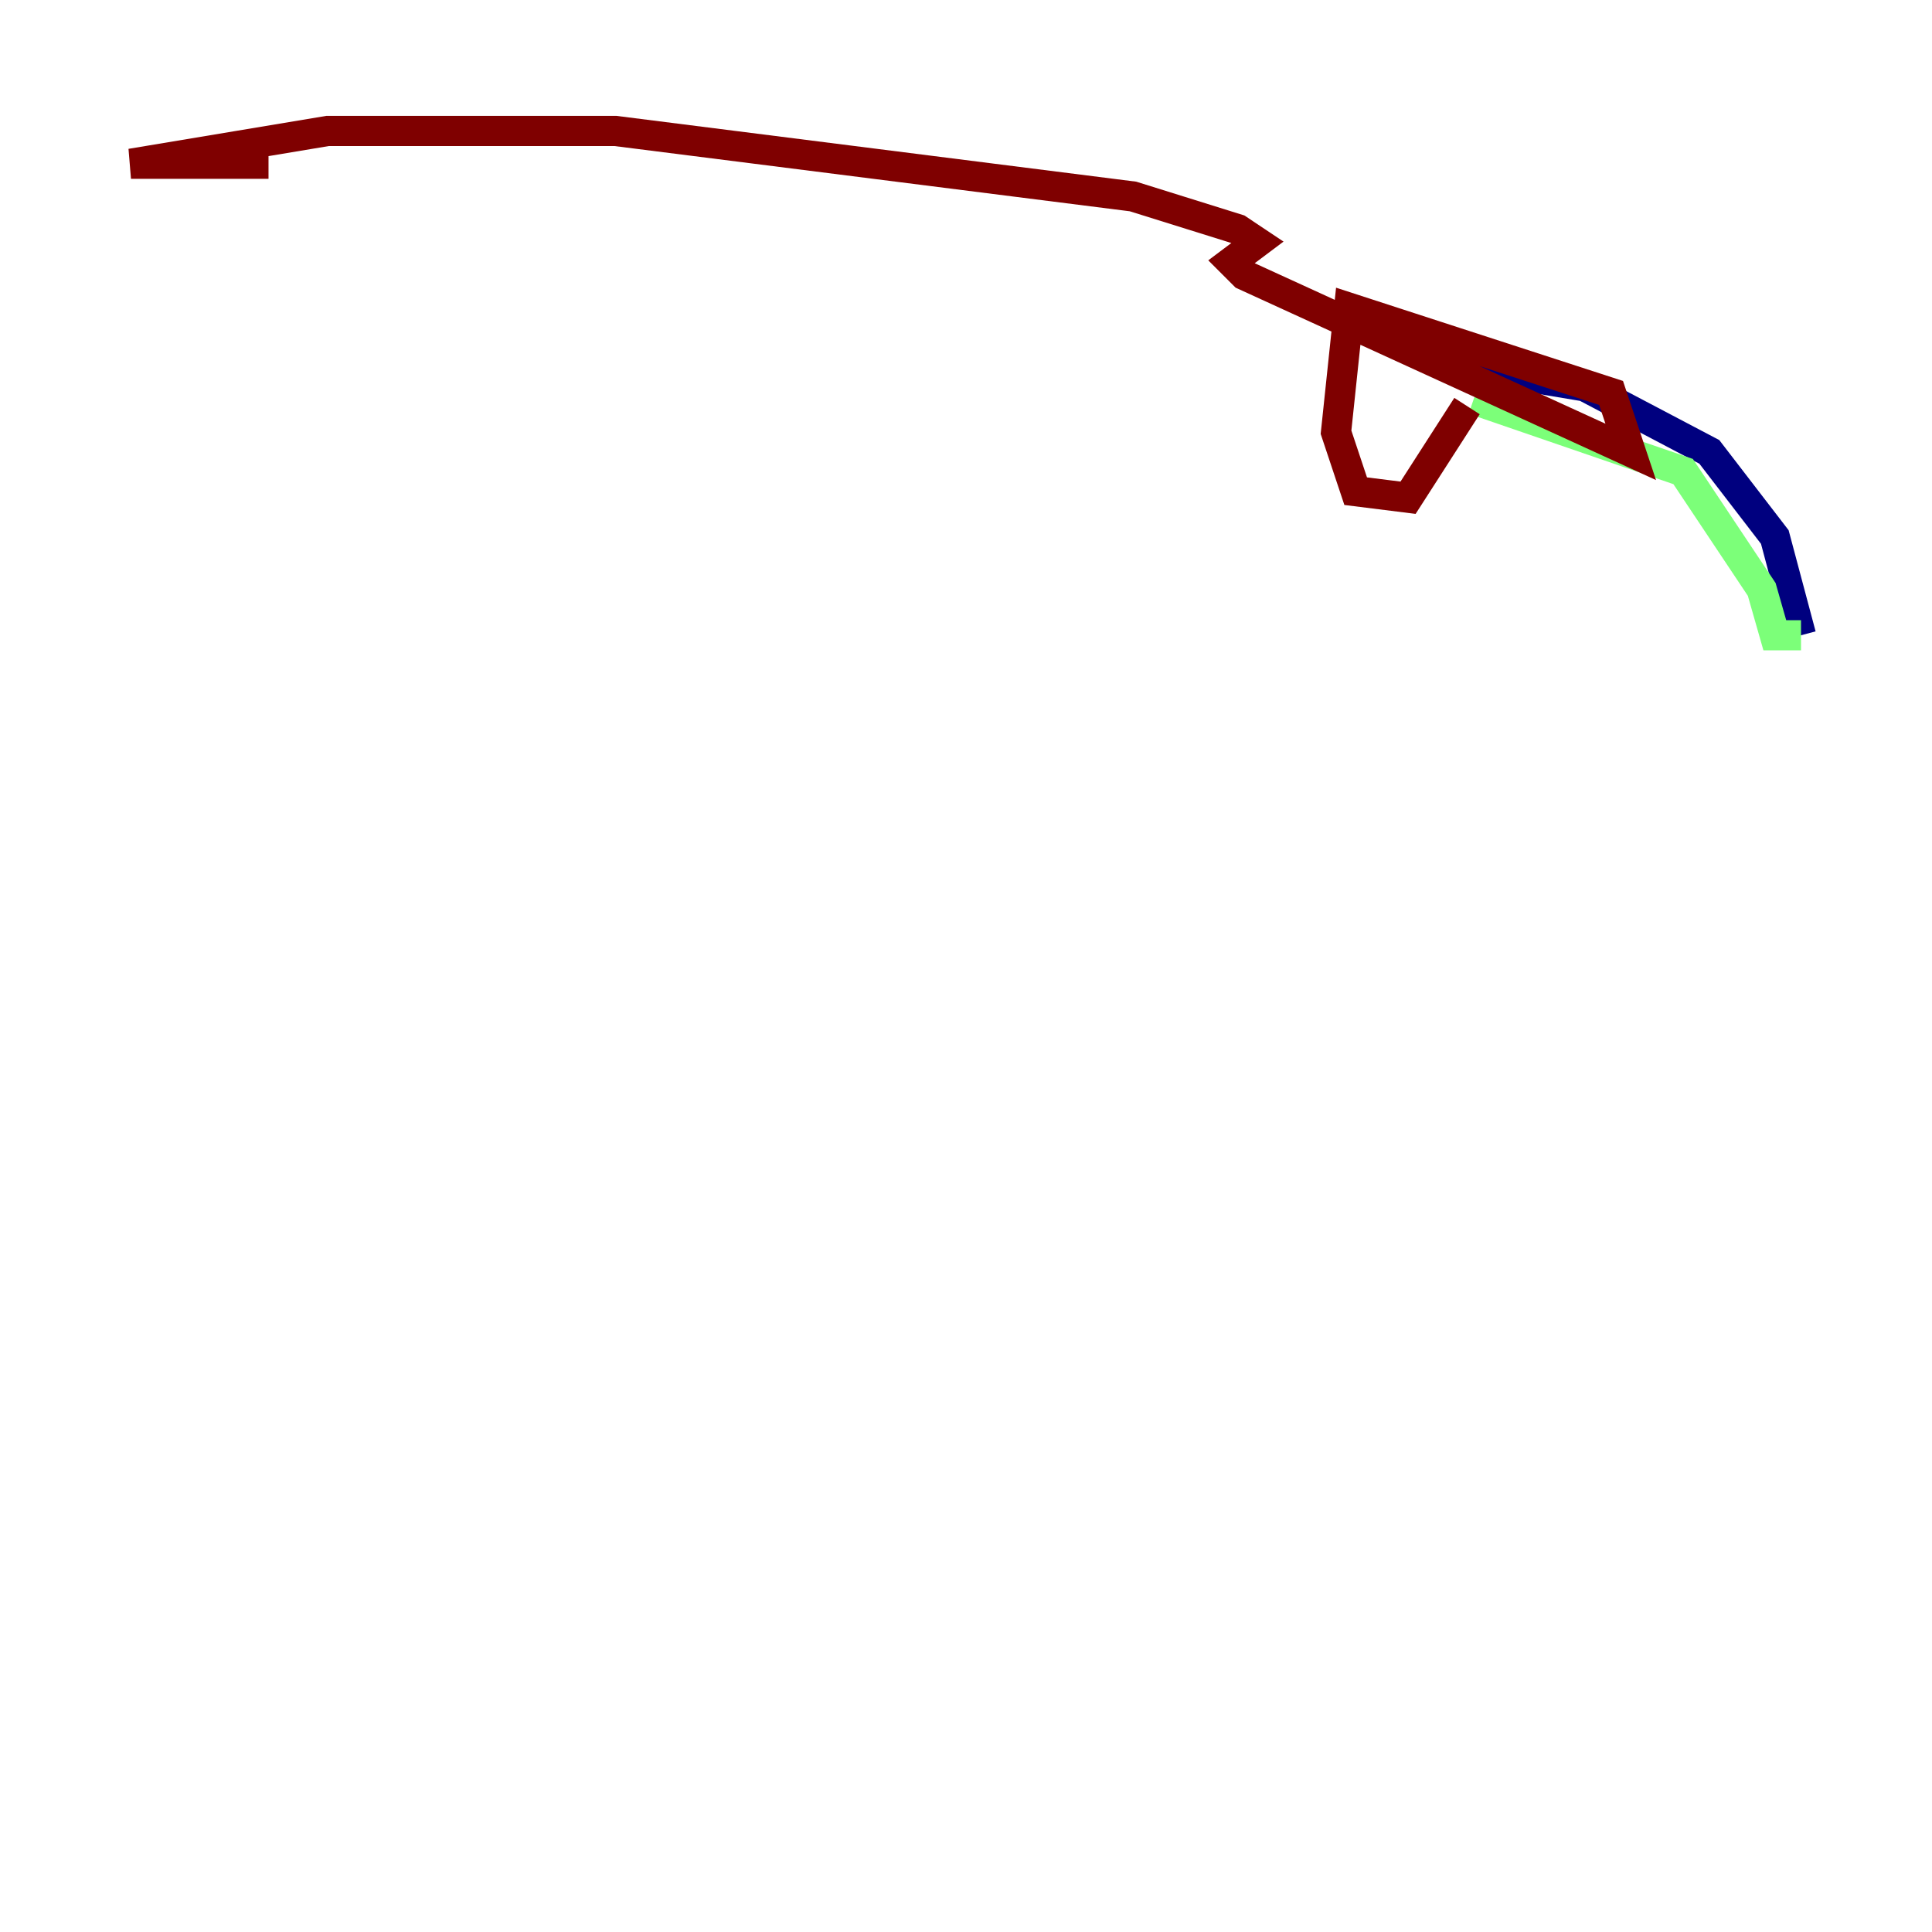 <?xml version="1.0" encoding="utf-8" ?>
<svg baseProfile="tiny" height="128" version="1.2" viewBox="0,0,128,128" width="128" xmlns="http://www.w3.org/2000/svg" xmlns:ev="http://www.w3.org/2001/xml-events" xmlns:xlink="http://www.w3.org/1999/xlink"><defs /><polyline fill="none" points="119.322,42.088 117.586,35.58 113.248,29.939 105.003,25.6 97.193,24.298" stroke="#00007f" stroke-width="2" /><polyline fill="none" points="119.322,42.088 117.586,42.088 116.719,39.051 111.512,31.241 97.627,26.468" stroke="#7cff79" stroke-width="2" /><polyline fill="none" points="97.193,26.902 93.288,32.976 89.817,32.542 88.515,28.637 89.383,20.393 106.739,26.034 108.041,29.939 82.441,18.224 81.573,17.356 83.308,16.054 82.007,15.186 75.064,13.017 40.786,8.678 21.695,8.678 8.678,10.848 17.79,10.848" stroke="#7f0000" stroke-width="2" /></svg>
